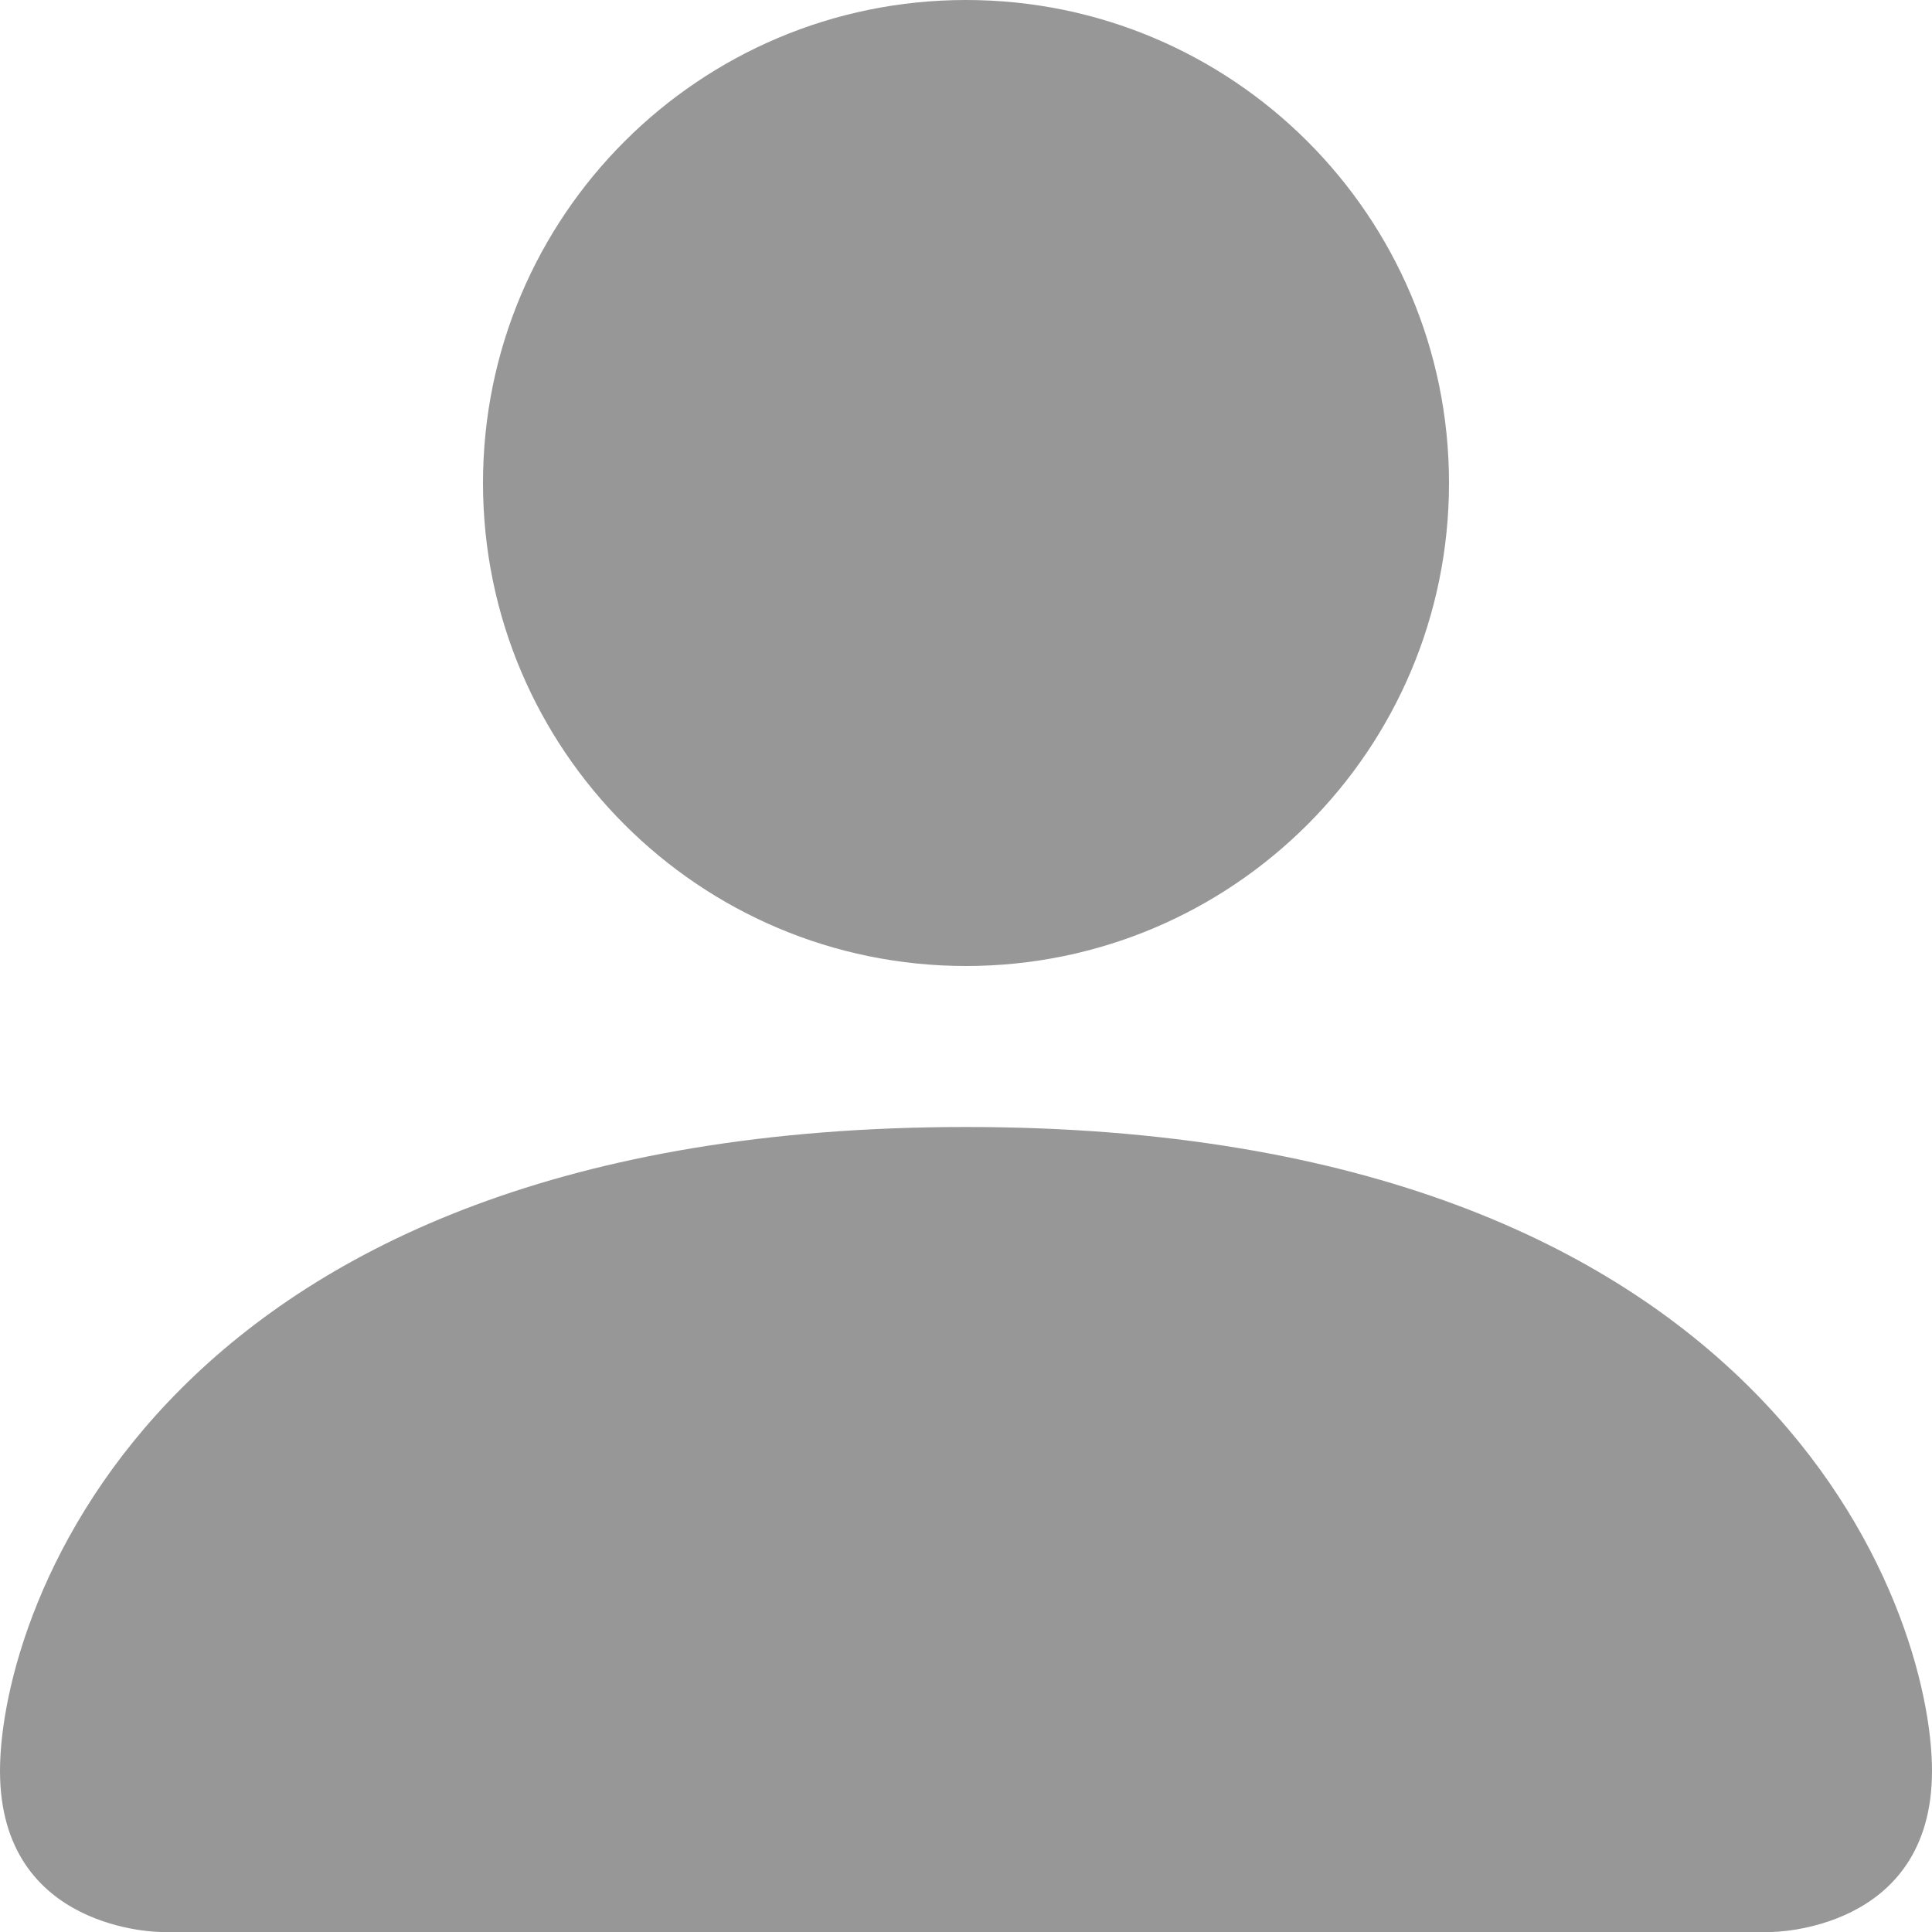 <svg width="30" height="30" viewBox="0 0 30 30" fill="none" xmlns="http://www.w3.org/2000/svg">
<path d="M2.5 30C2.5 30 0 30 0 27.5C0 25 2.5 17.5 15 17.5C27.5 17.5 30 25 30 27.5C30 30 27.5 30 27.5 30H2.5Z" fill="#979797"/>
<path d="M15 15C19.142 15 22.5 11.642 22.5 7.5C22.5 3.358 19.142 0 15 0C10.858 0 7.5 3.358 7.5 7.5C7.5 11.642 10.858 15 15 15Z" fill="#979797"/>
</svg>
